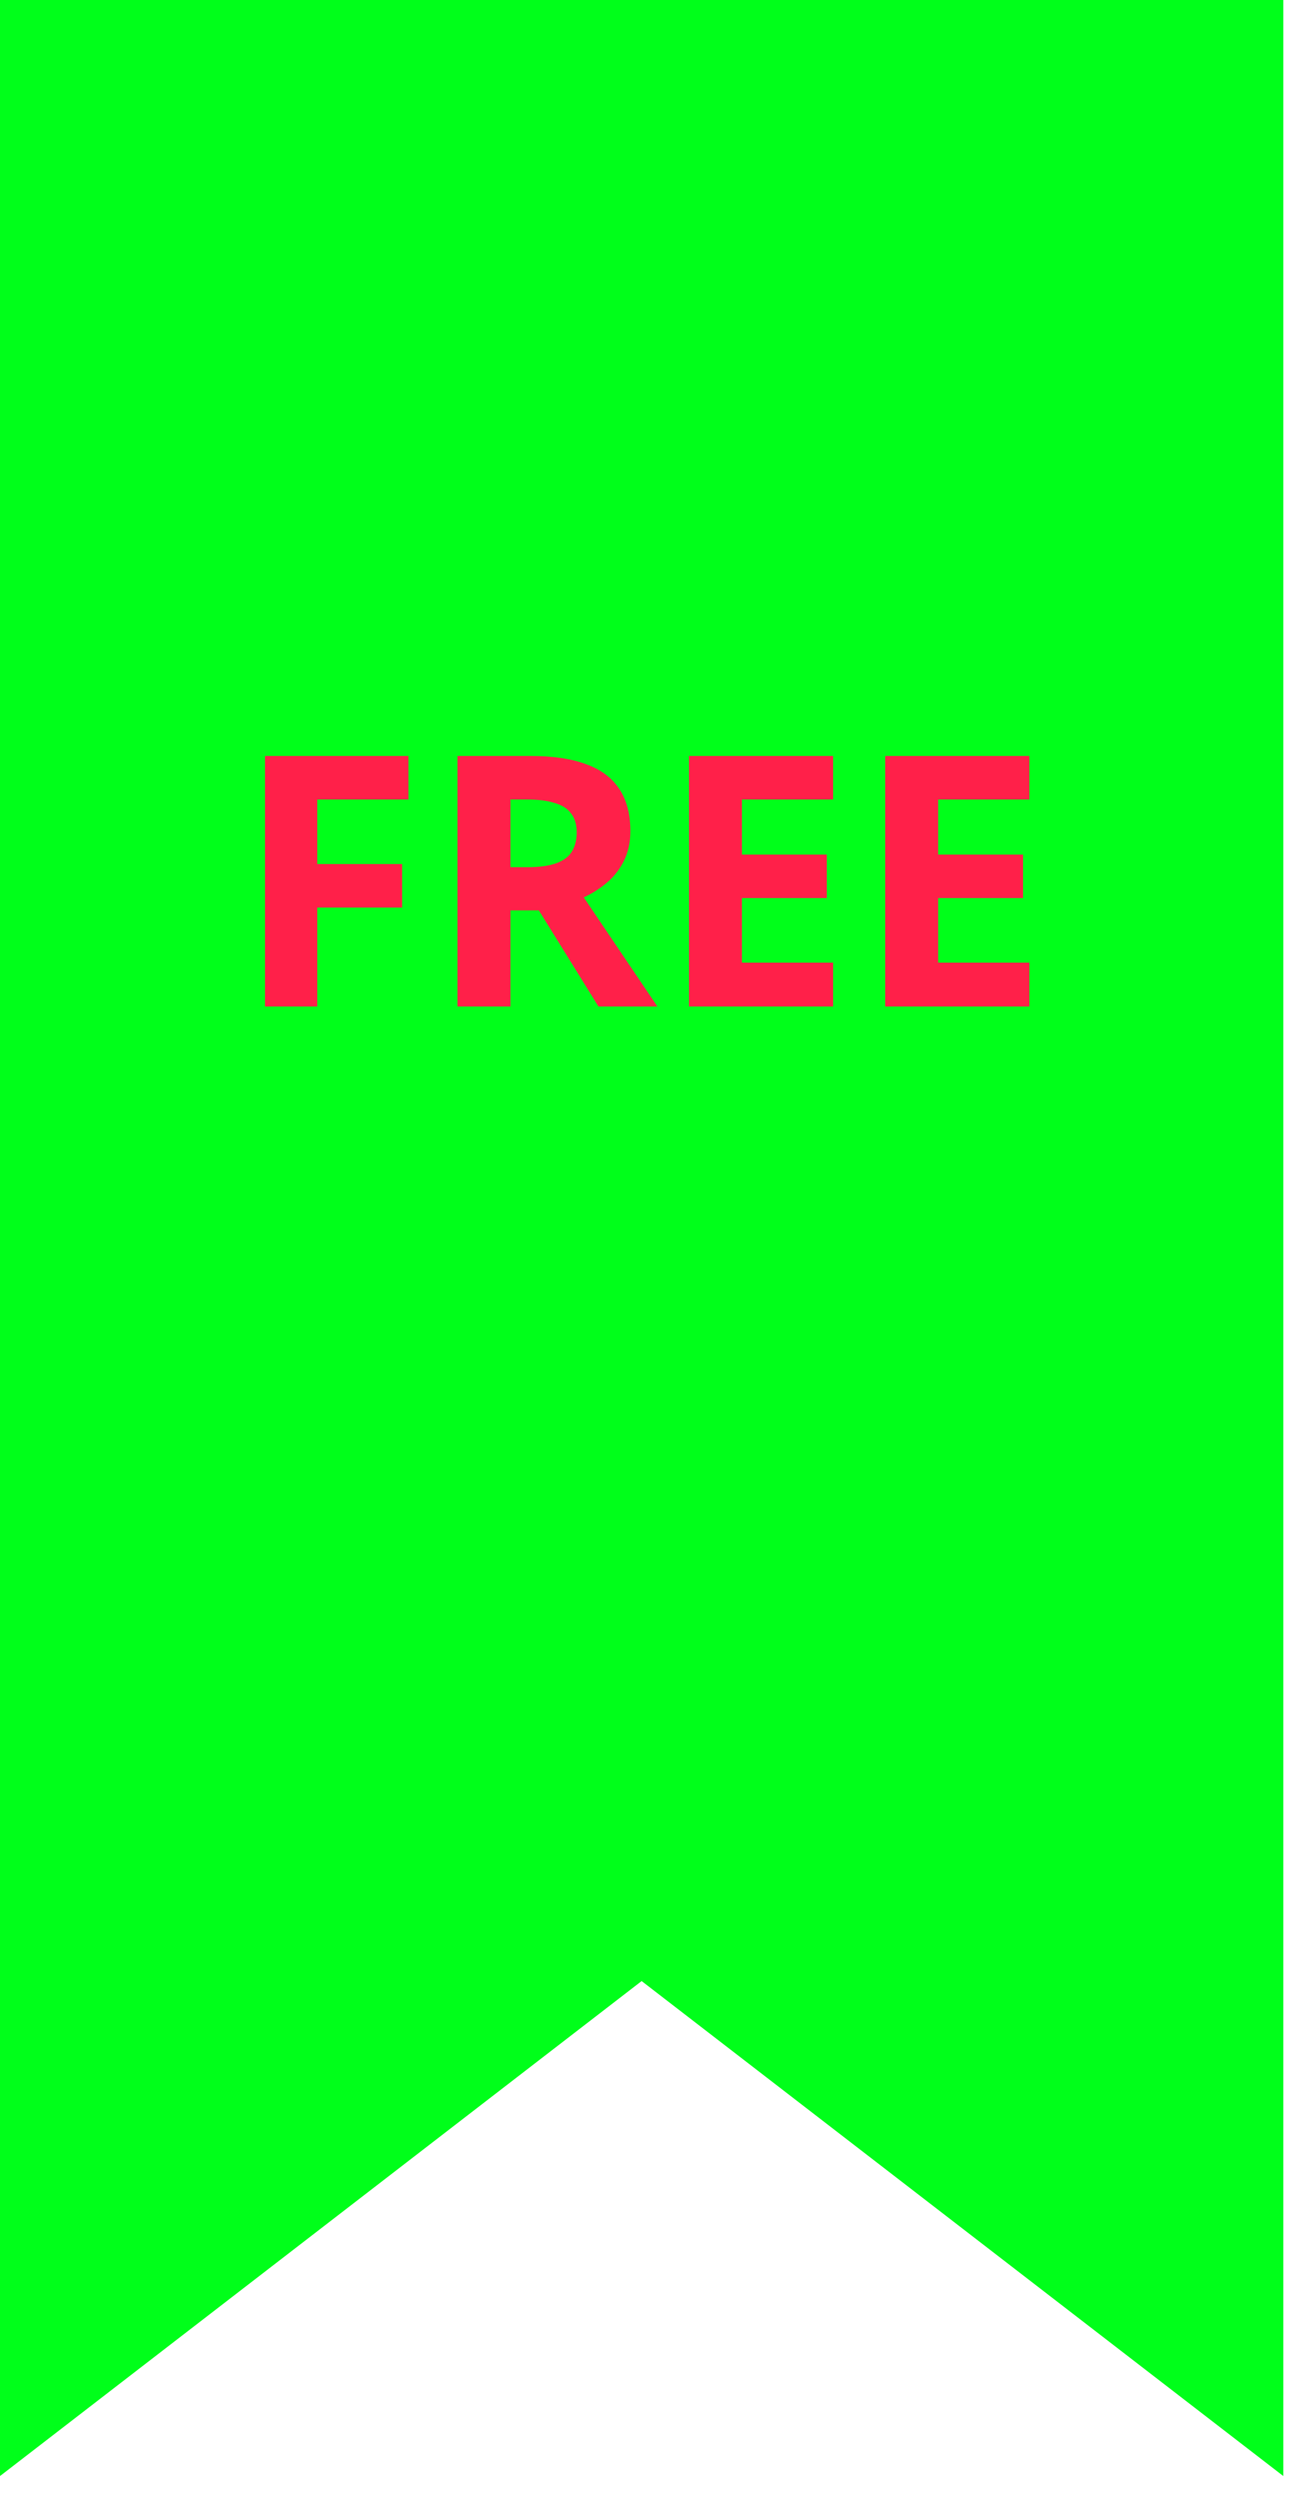 <svg width="30" height="57" viewBox="0 0 30 57" fill="none" xmlns="http://www.w3.org/2000/svg">
<path d="M0 0H29.277V56.454L14.638 45.168L0 56.454V0Z" fill="#00FF1A"/>
<path d="M7.238 22.948H6.046V17.236H9.318V18.228H7.238V19.7H9.174V20.692H7.238V22.948ZM12.101 17.236C12.618 17.236 13.045 17.3 13.381 17.428C13.717 17.55 13.967 17.74 14.133 17.996C14.298 18.246 14.381 18.564 14.381 18.948C14.381 19.209 14.33 19.438 14.229 19.636C14.133 19.828 14.002 19.993 13.837 20.132C13.677 20.265 13.504 20.374 13.317 20.46L14.997 22.948H13.653L12.293 20.756H11.645V22.948H10.437V17.236H12.101ZM12.013 18.228H11.645V19.772H12.037C12.303 19.772 12.52 19.742 12.685 19.684C12.85 19.625 12.97 19.537 13.045 19.42C13.12 19.297 13.157 19.15 13.157 18.98C13.157 18.798 13.114 18.654 13.029 18.548C12.949 18.436 12.823 18.356 12.653 18.308C12.488 18.254 12.274 18.228 12.013 18.228ZM19.006 22.948H15.718V17.236H19.006V18.228H16.926V19.484H18.862V20.476H16.926V21.948H19.006V22.948ZM23.483 22.948H20.195V17.236H23.483V18.228H21.403V19.484H23.339V20.476H21.403V21.948H23.483V22.948Z" fill="#FF2049"/>
</svg>
